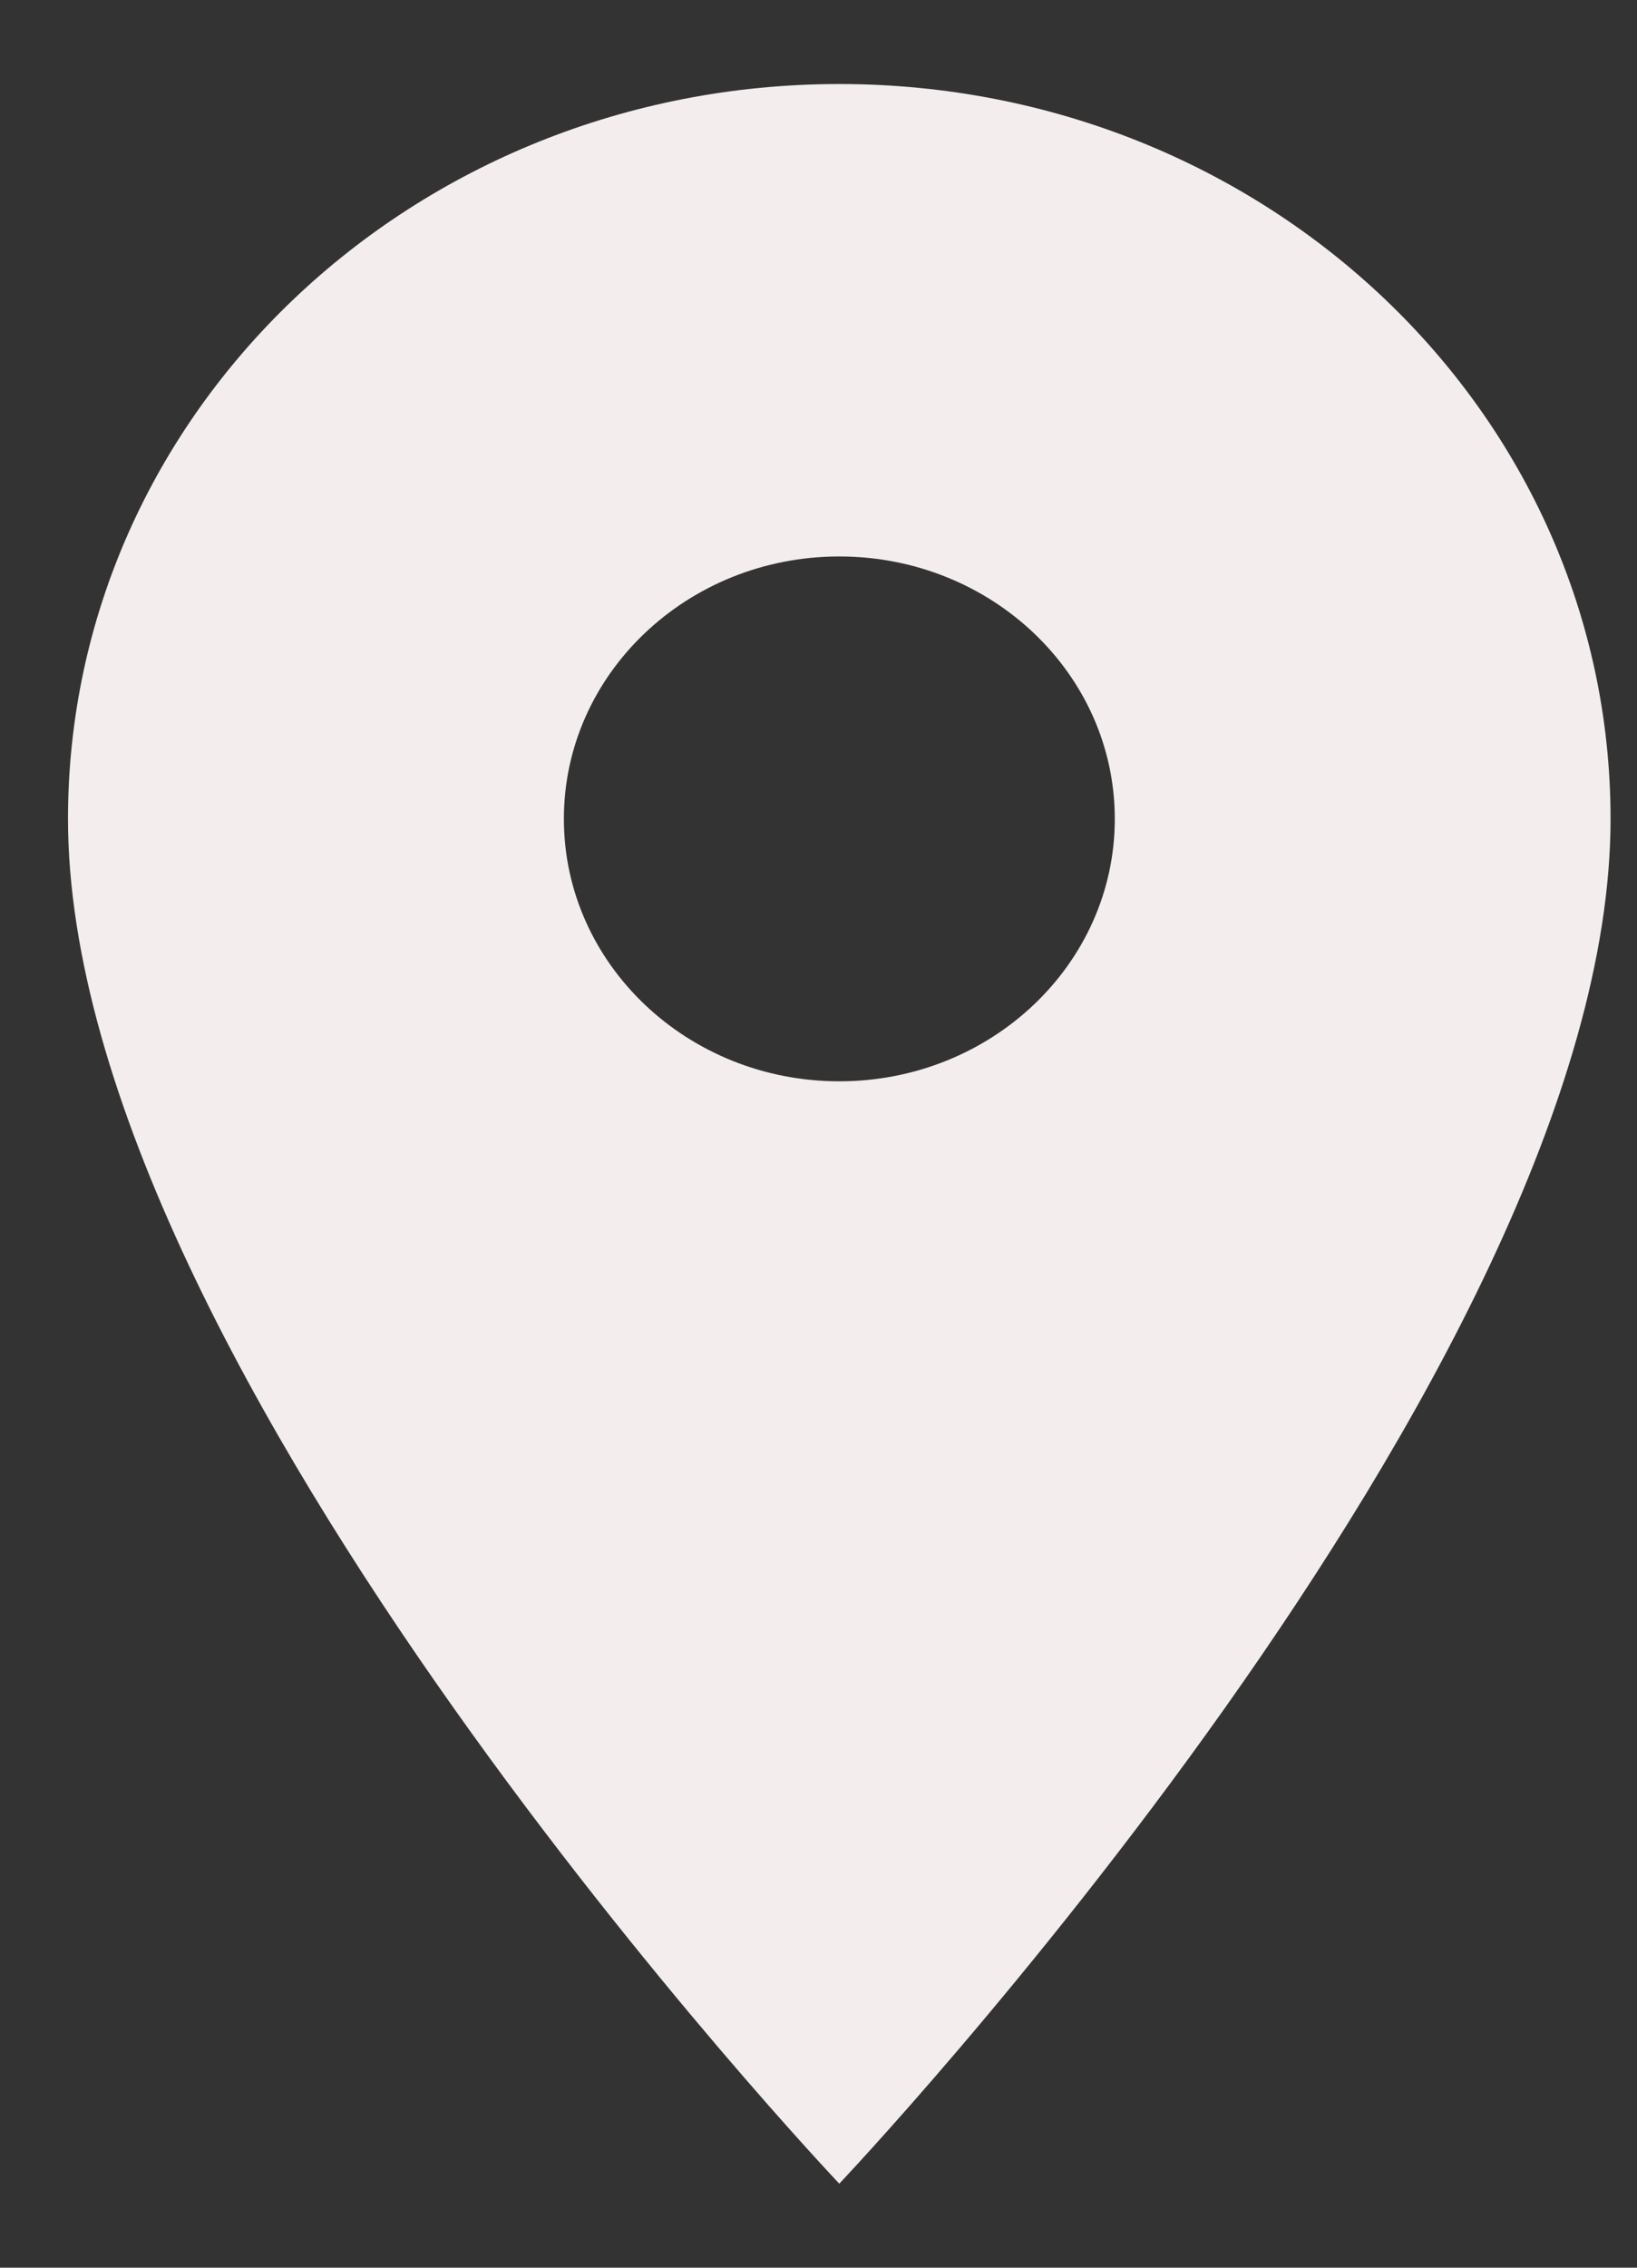 <svg width="13" height="18" viewBox="0 0 13 18" fill="none" xmlns="http://www.w3.org/2000/svg">
<rect x="0" y="0" width="13" height="18" fill="#333333" stroke="none"/>
<path d="M6.665 0.667C3.279 0.667 0.54 3.275 0.54 6.5C0.54 10.875 6.665 17.333 6.665 17.333C6.665 17.333 12.79 10.875 12.79 6.5C12.79 3.275 10.052 0.667 6.665 0.667ZM6.665 8.583C5.458 8.583 4.478 7.65 4.478 6.5C4.478 5.35 5.458 4.417 6.665 4.417C7.873 4.417 8.853 5.35 8.853 6.5C8.853 7.65 7.873 8.583 6.665 8.583Z" fill="#F4EDED"/>
</svg>
